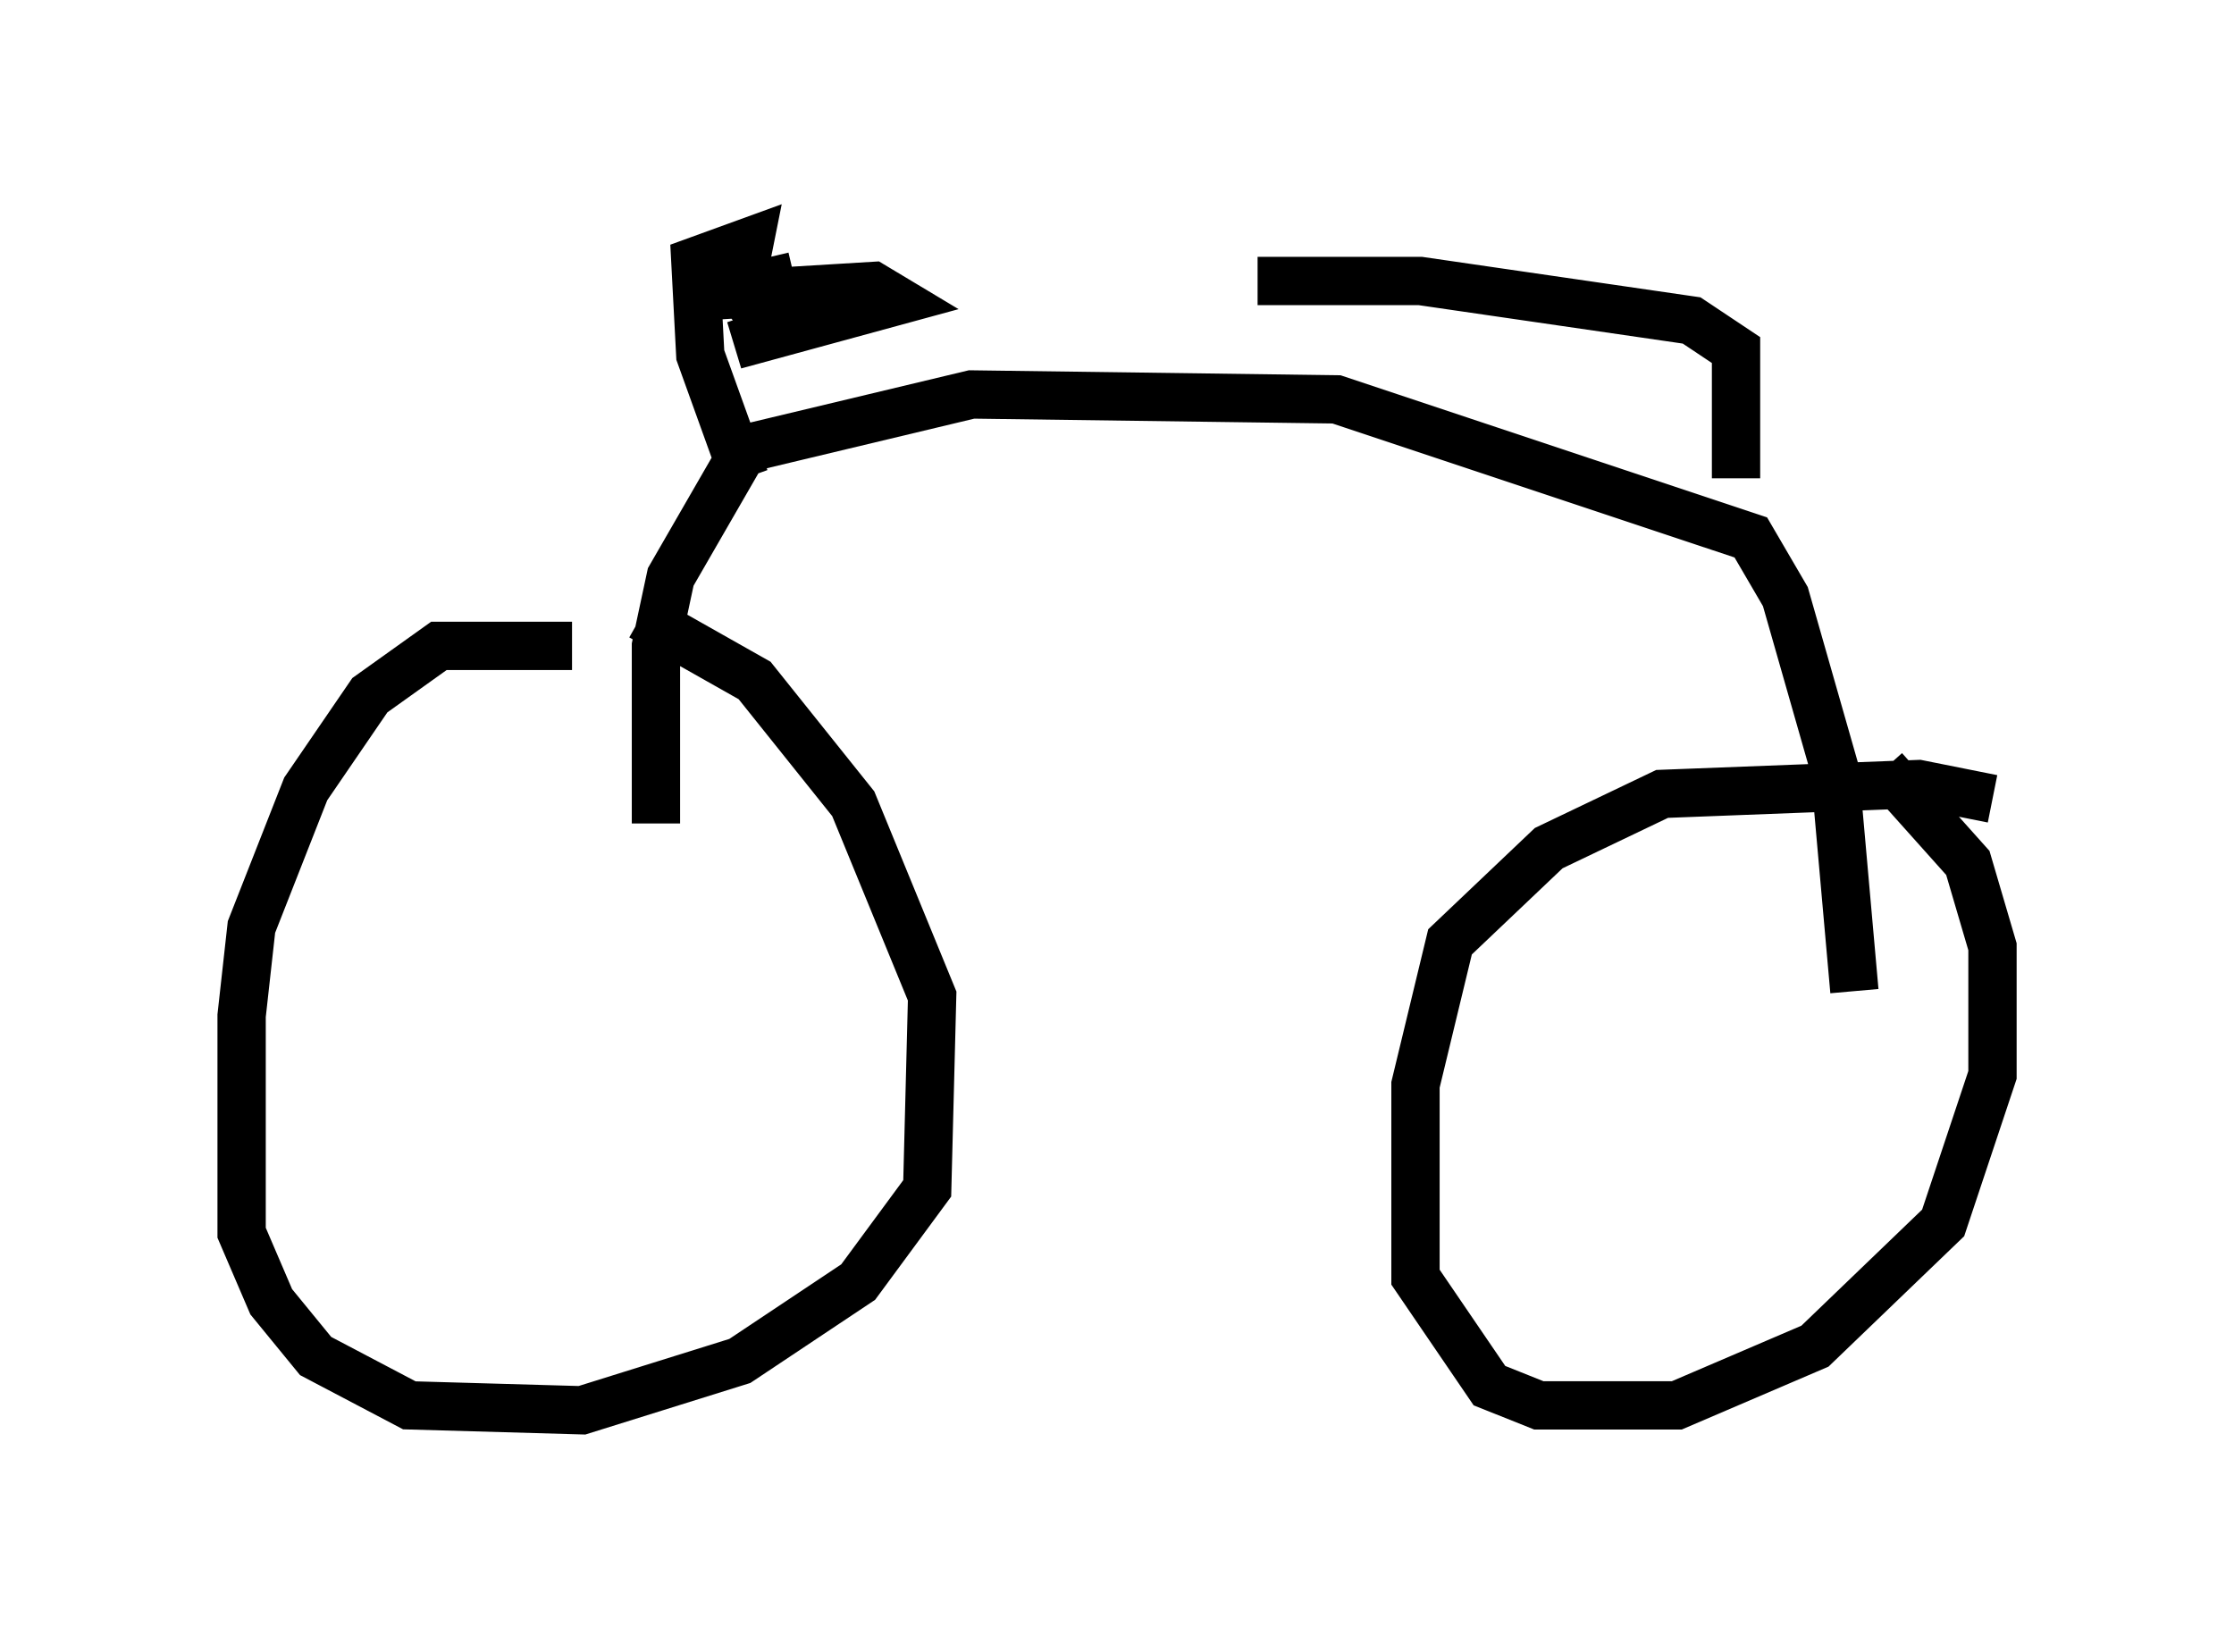 <?xml version="1.0" encoding="utf-8" ?>
<svg baseProfile="full" height="34.194" version="1.1" width="46.24" xmlns="http://www.w3.org/2000/svg" xmlns:ev="http://www.w3.org/2001/xml-events" xmlns:xlink="http://www.w3.org/1999/xlink"><defs /><rect fill="white" height="34.194" width="46.24" x="0" y="0" /><path d="M12.861, 13.677 m-1.021, -0.306 l-2.756, 0.0 -1.429, 1.021 l-1.327, 1.94 -1.123, 2.858 l-0.204, 1.838 0.0, 4.492 l0.613, 1.429 0.919, 1.123 l1.94, 1.021 3.573, 0.102 l3.267, -1.021 2.45, -1.633 l1.429, -1.94 0.102, -3.981 l-1.633, -3.981 -2.042, -2.552 l-2.348, -1.327 m27.971, 3.777 l-1.531, -0.306 -5.308, 0.204 l-2.348, 1.123 -2.042, 1.94 l-0.715, 2.96 0.0, 3.981 l1.531, 2.246 1.021, 0.408 l2.858, 0.0 2.858, -1.225 l2.654, -2.552 1.021, -3.063 l0.0, -2.654 -0.51, -1.735 l-1.735, -1.94 m-25.419, 1.123 l0.0, -3.675 0.306, -1.429 l1.531, -2.654 4.696, -1.123 l7.554, 0.102 8.575, 2.858 l0.715, 1.225 1.021, 3.573 l0.408, 4.594 m-22.969, -10.617 l-0.919, -2.552 -0.102, -1.94 l1.123, -0.408 -0.204, 1.021 l0.51, 0.613 0.613, 0.102 l-1.225, 0.408 3.369, -0.919 l-0.51, -0.306 -3.369, 0.204 l1.735, -0.408 m19.498, 4.185 l0.0, -2.654 -0.919, -0.613 l-5.615, -0.817 -3.369, 0.0 " fill="none" stroke="black" stroke-width="1" /></svg>